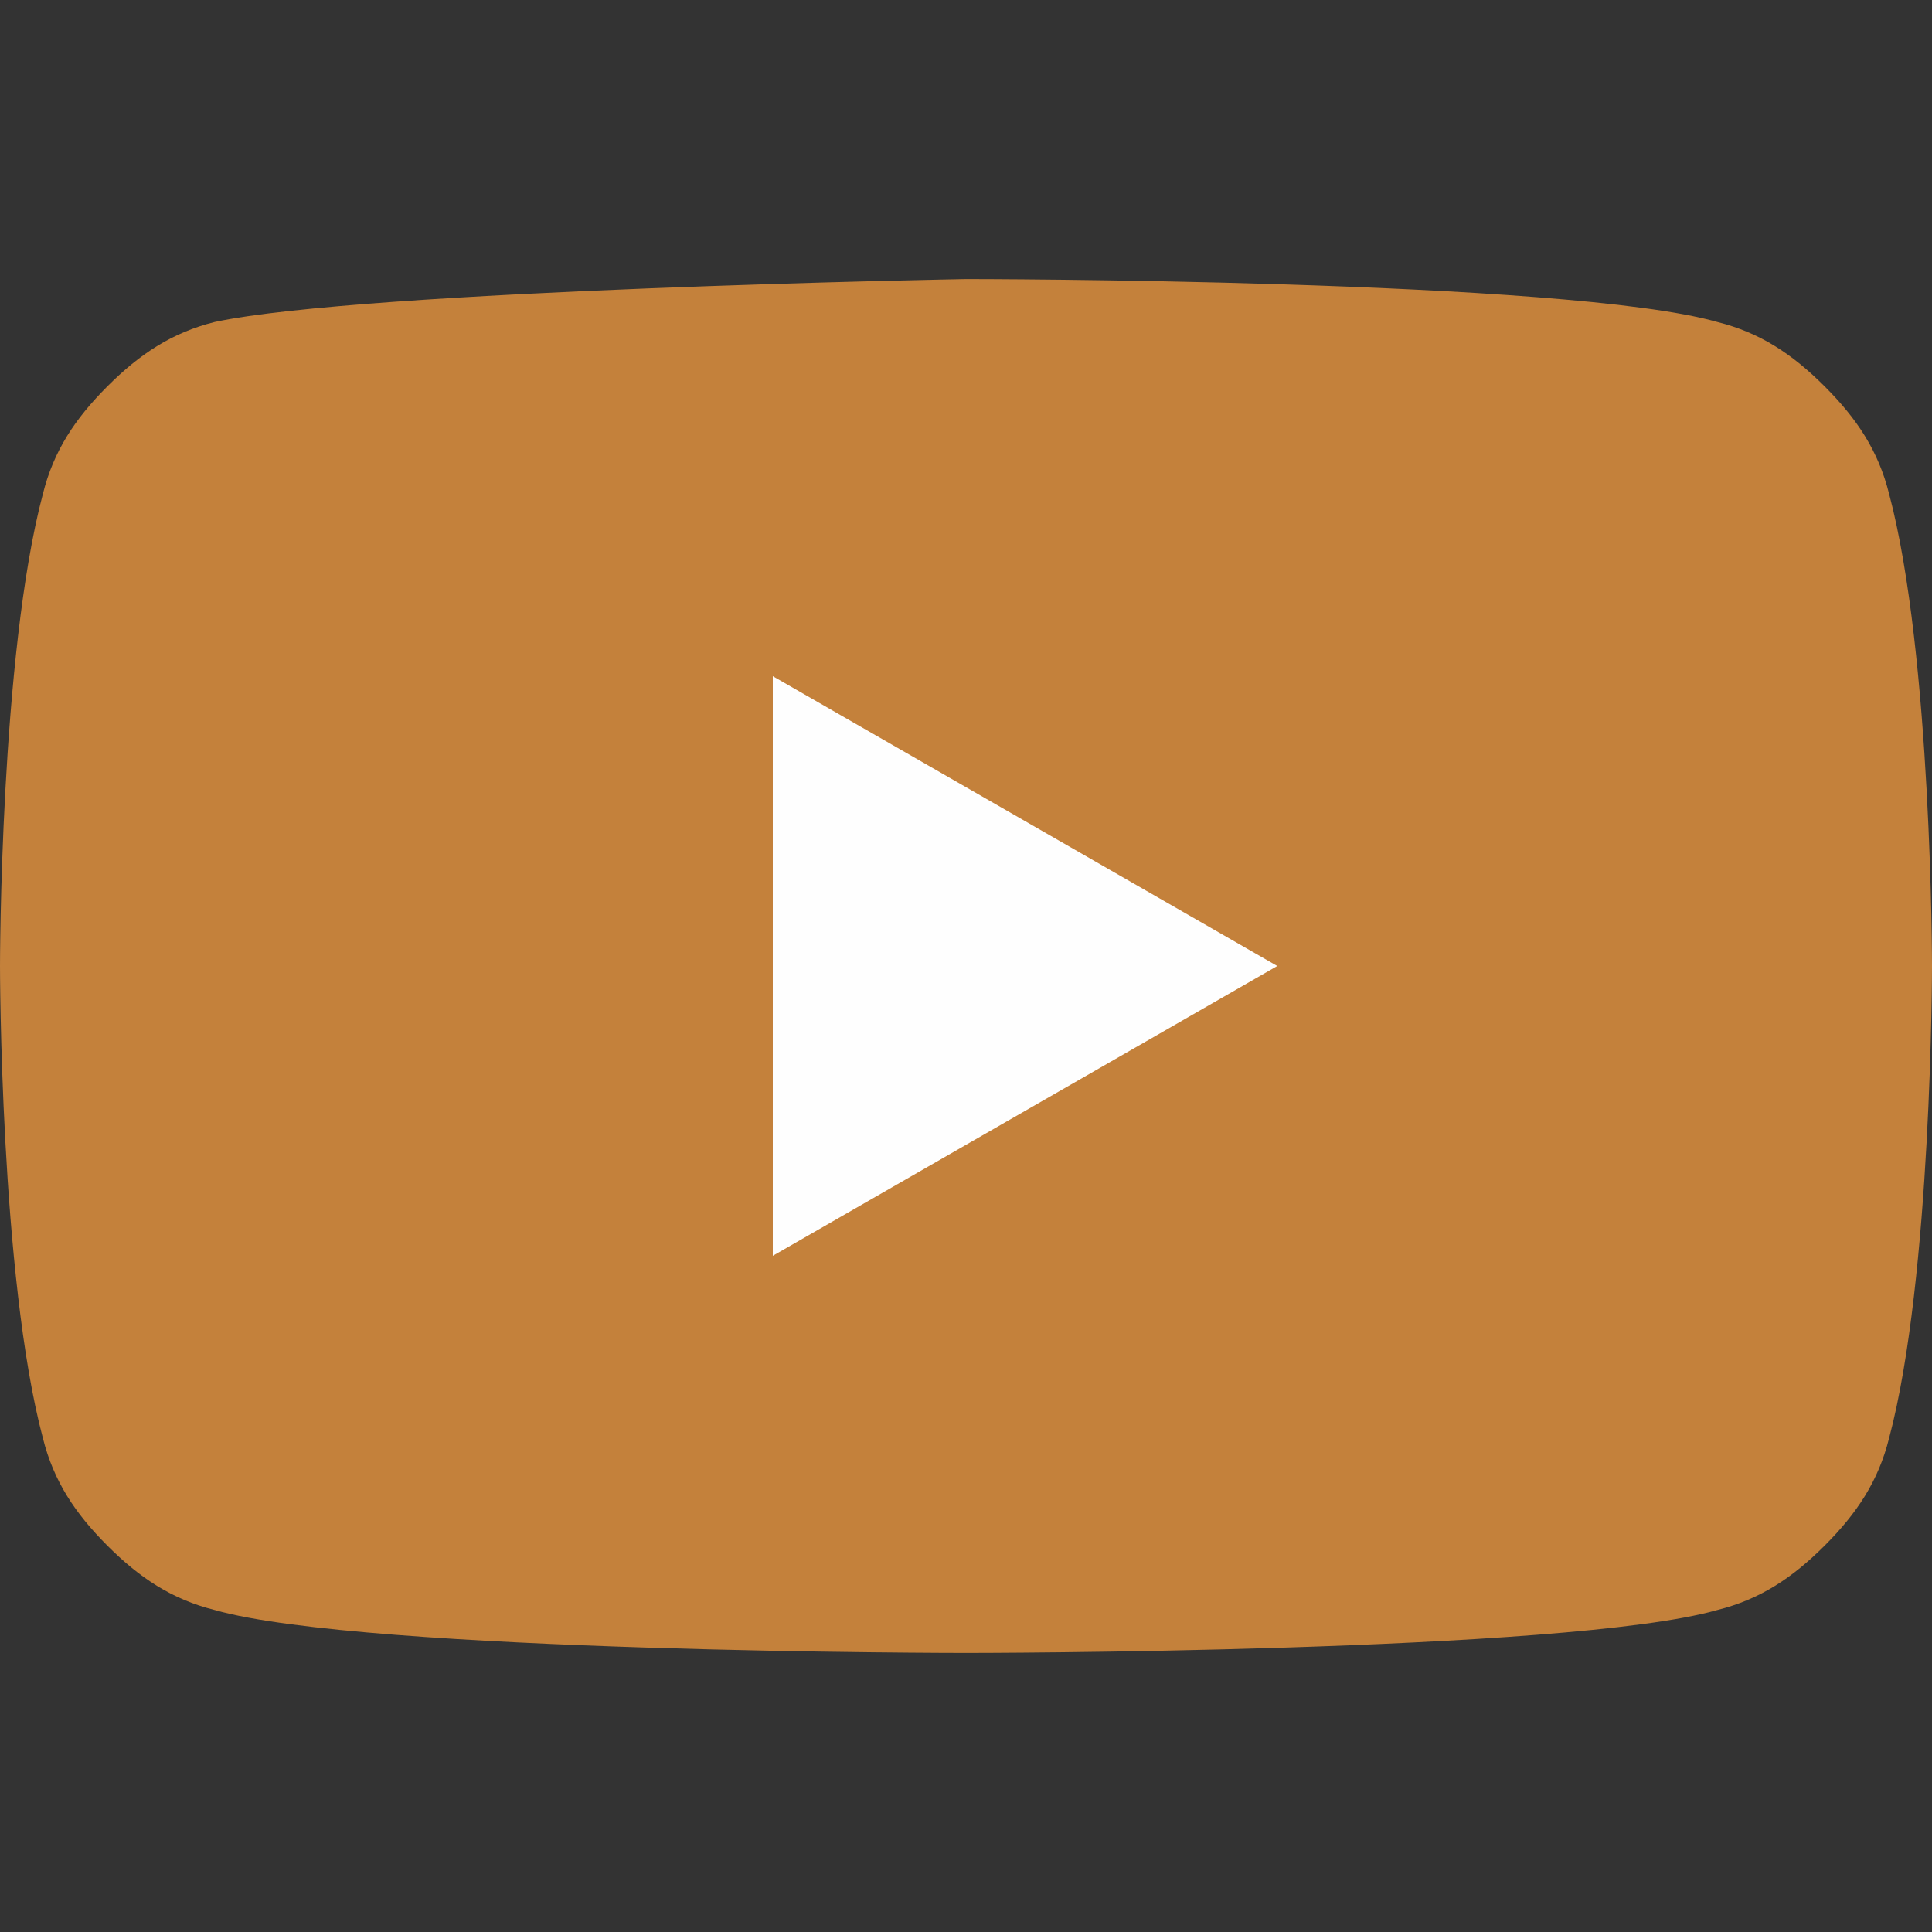 <?xml version="1.0" encoding="utf-8"?>
<!-- Generator: Adobe Illustrator 24.3.0, SVG Export Plug-In . SVG Version: 6.00 Build 0)  -->
<svg version="1.1" id="Livello_1" xmlns="http://www.w3.org/2000/svg" xmlns:xlink="http://www.w3.org/1999/xlink" x="0px" y="0px"
	 viewBox="0 0 18 18" style="enable-background:new 0 0 18 18;" xml:space="preserve">
<rect x="0" y="0" width="18" height="18" fill="#333333" stroke="none"/>
<style type="text/css">
	.st0{fill:#C4813B;}
	.st1{fill:#FEFEFE;}
</style>
<g>
	<g>
		<path class="st0" d="M17.6,4.6c-0.1-0.4-0.3-0.7-0.6-1c-0.3-0.3-0.6-0.5-1-0.6c-1.4-0.4-7-0.4-7-0.4S3.4,2.7,2,3
			C1.6,3.1,1.3,3.3,1,3.6c-0.3,0.3-0.5,0.6-0.6,1C0,6.1,0,9,0,9s0,2.9,0.4,4.4c0.1,0.4,0.3,0.7,0.6,1c0.3,0.3,0.6,0.5,1,0.6
			c1.4,0.4,7,0.4,7,0.4s5.6,0,7-0.4c0.4-0.1,0.7-0.3,1-0.6c0.3-0.3,0.5-0.6,0.6-1C18,11.9,18,9,18,9S18,6.1,17.6,4.6z"/>
		<path class="st1" d="M7.2,11.7V6.3L11.9,9L7.2,11.7z"/>
	</g>
</g>
</svg>
